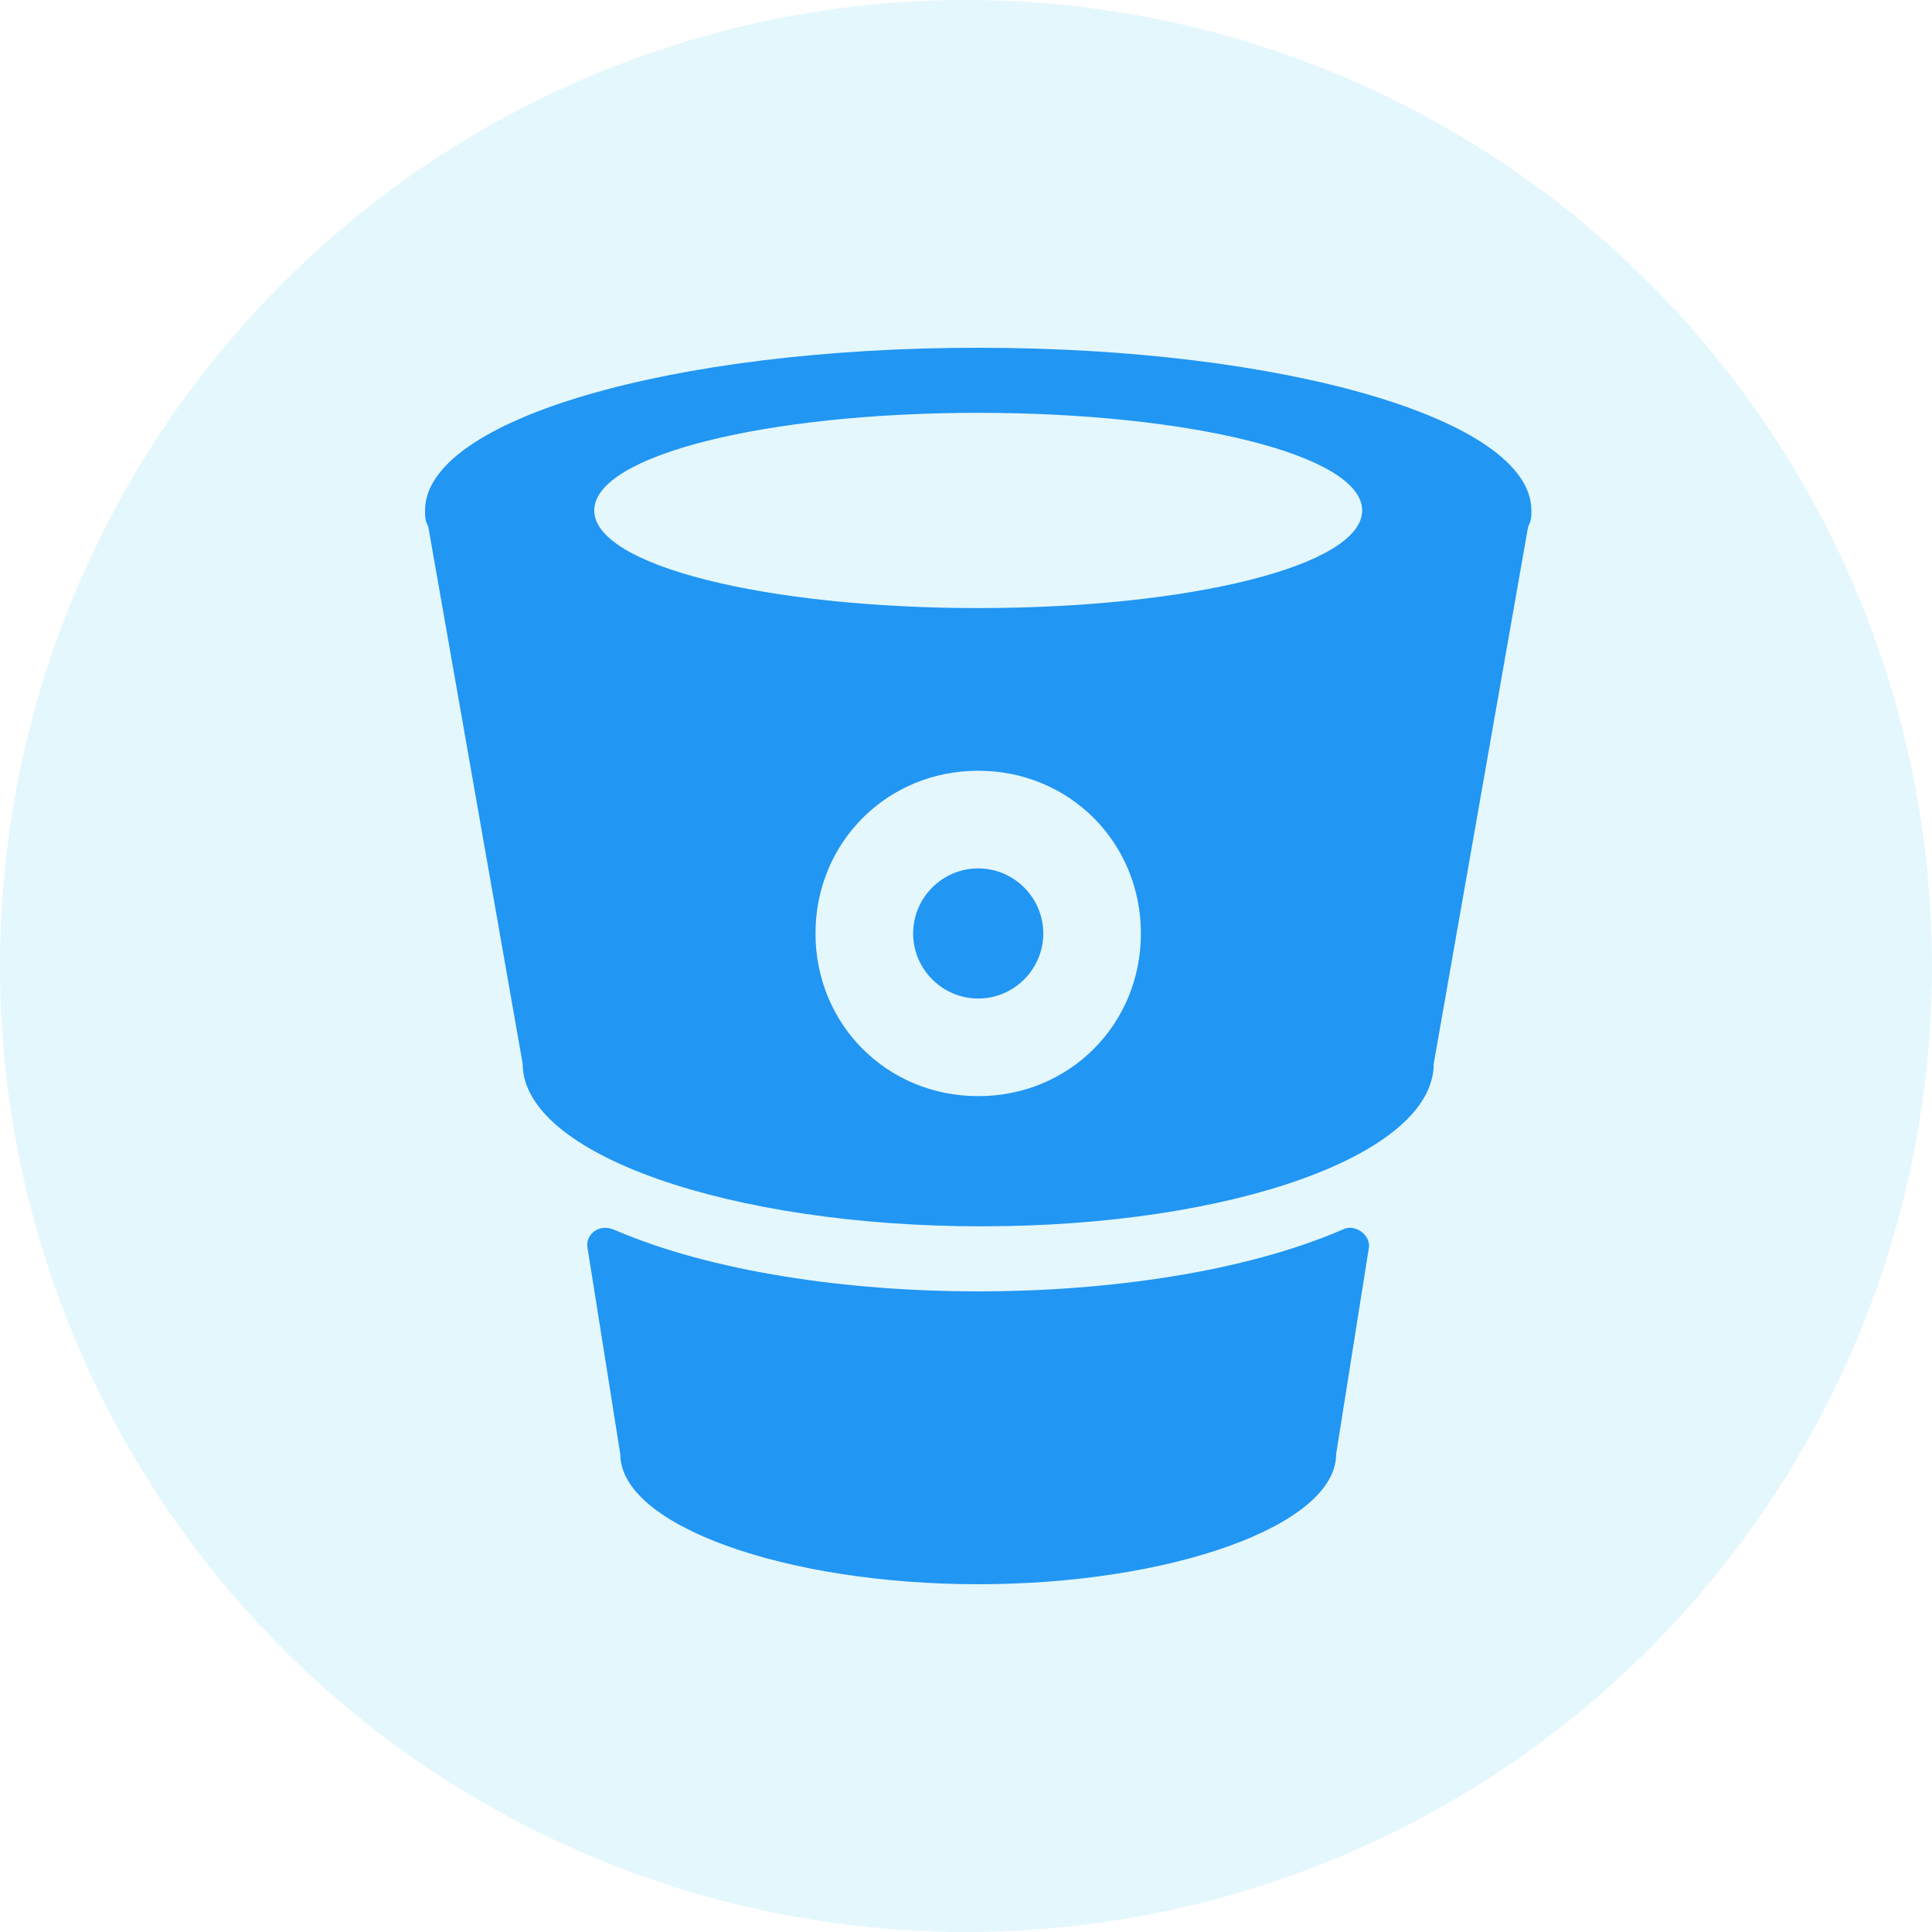 <svg width="50" height="50" viewBox="0 0 50 50" fill="none" xmlns="http://www.w3.org/2000/svg">
<circle opacity="0.16" cx="25" cy="25" r="25" fill="#56CCF2"/>
<path d="M35.421 32.326L34.579 37.632C34.579 39.484 30.284 41 25.316 41C20.347 41 16.053 39.484 16.053 37.632L15.21 32.326C15.126 31.989 15.463 31.653 15.884 31.821C18.41 32.916 21.947 33.421 25.316 33.421C28.684 33.421 32.221 32.916 34.747 31.821C35.084 31.653 35.505 31.989 35.421 32.326ZM39.632 13.21C39.632 13.379 39.632 13.463 39.547 13.632L37.105 27.526C37.105 29.884 31.884 31.737 25.4 31.737C18.916 31.737 13.526 29.884 13.526 27.526L11.084 13.632C11 13.463 11 13.379 11 13.21C11 10.853 17.4 9 25.316 9C33.232 9 39.632 10.853 39.632 13.21ZM29.526 24.158C29.526 21.8 27.674 19.947 25.316 19.947C22.958 19.947 21.105 21.8 21.105 24.158C21.105 26.516 22.958 28.368 25.316 28.368C27.674 28.368 29.526 26.516 29.526 24.158ZM35.253 13.21C35.253 11.779 30.79 10.684 25.316 10.684C19.842 10.684 15.379 11.779 15.379 13.21C15.379 14.642 19.842 15.737 25.316 15.737C30.79 15.737 35.253 14.642 35.253 13.21ZM25.316 25.842C26.242 25.842 27 25.084 27 24.158C27 23.232 26.242 22.474 25.316 22.474C24.39 22.474 23.632 23.232 23.632 24.158C23.632 25.084 24.39 25.842 25.316 25.842Z" fill="#2196F3"/>
</svg>
